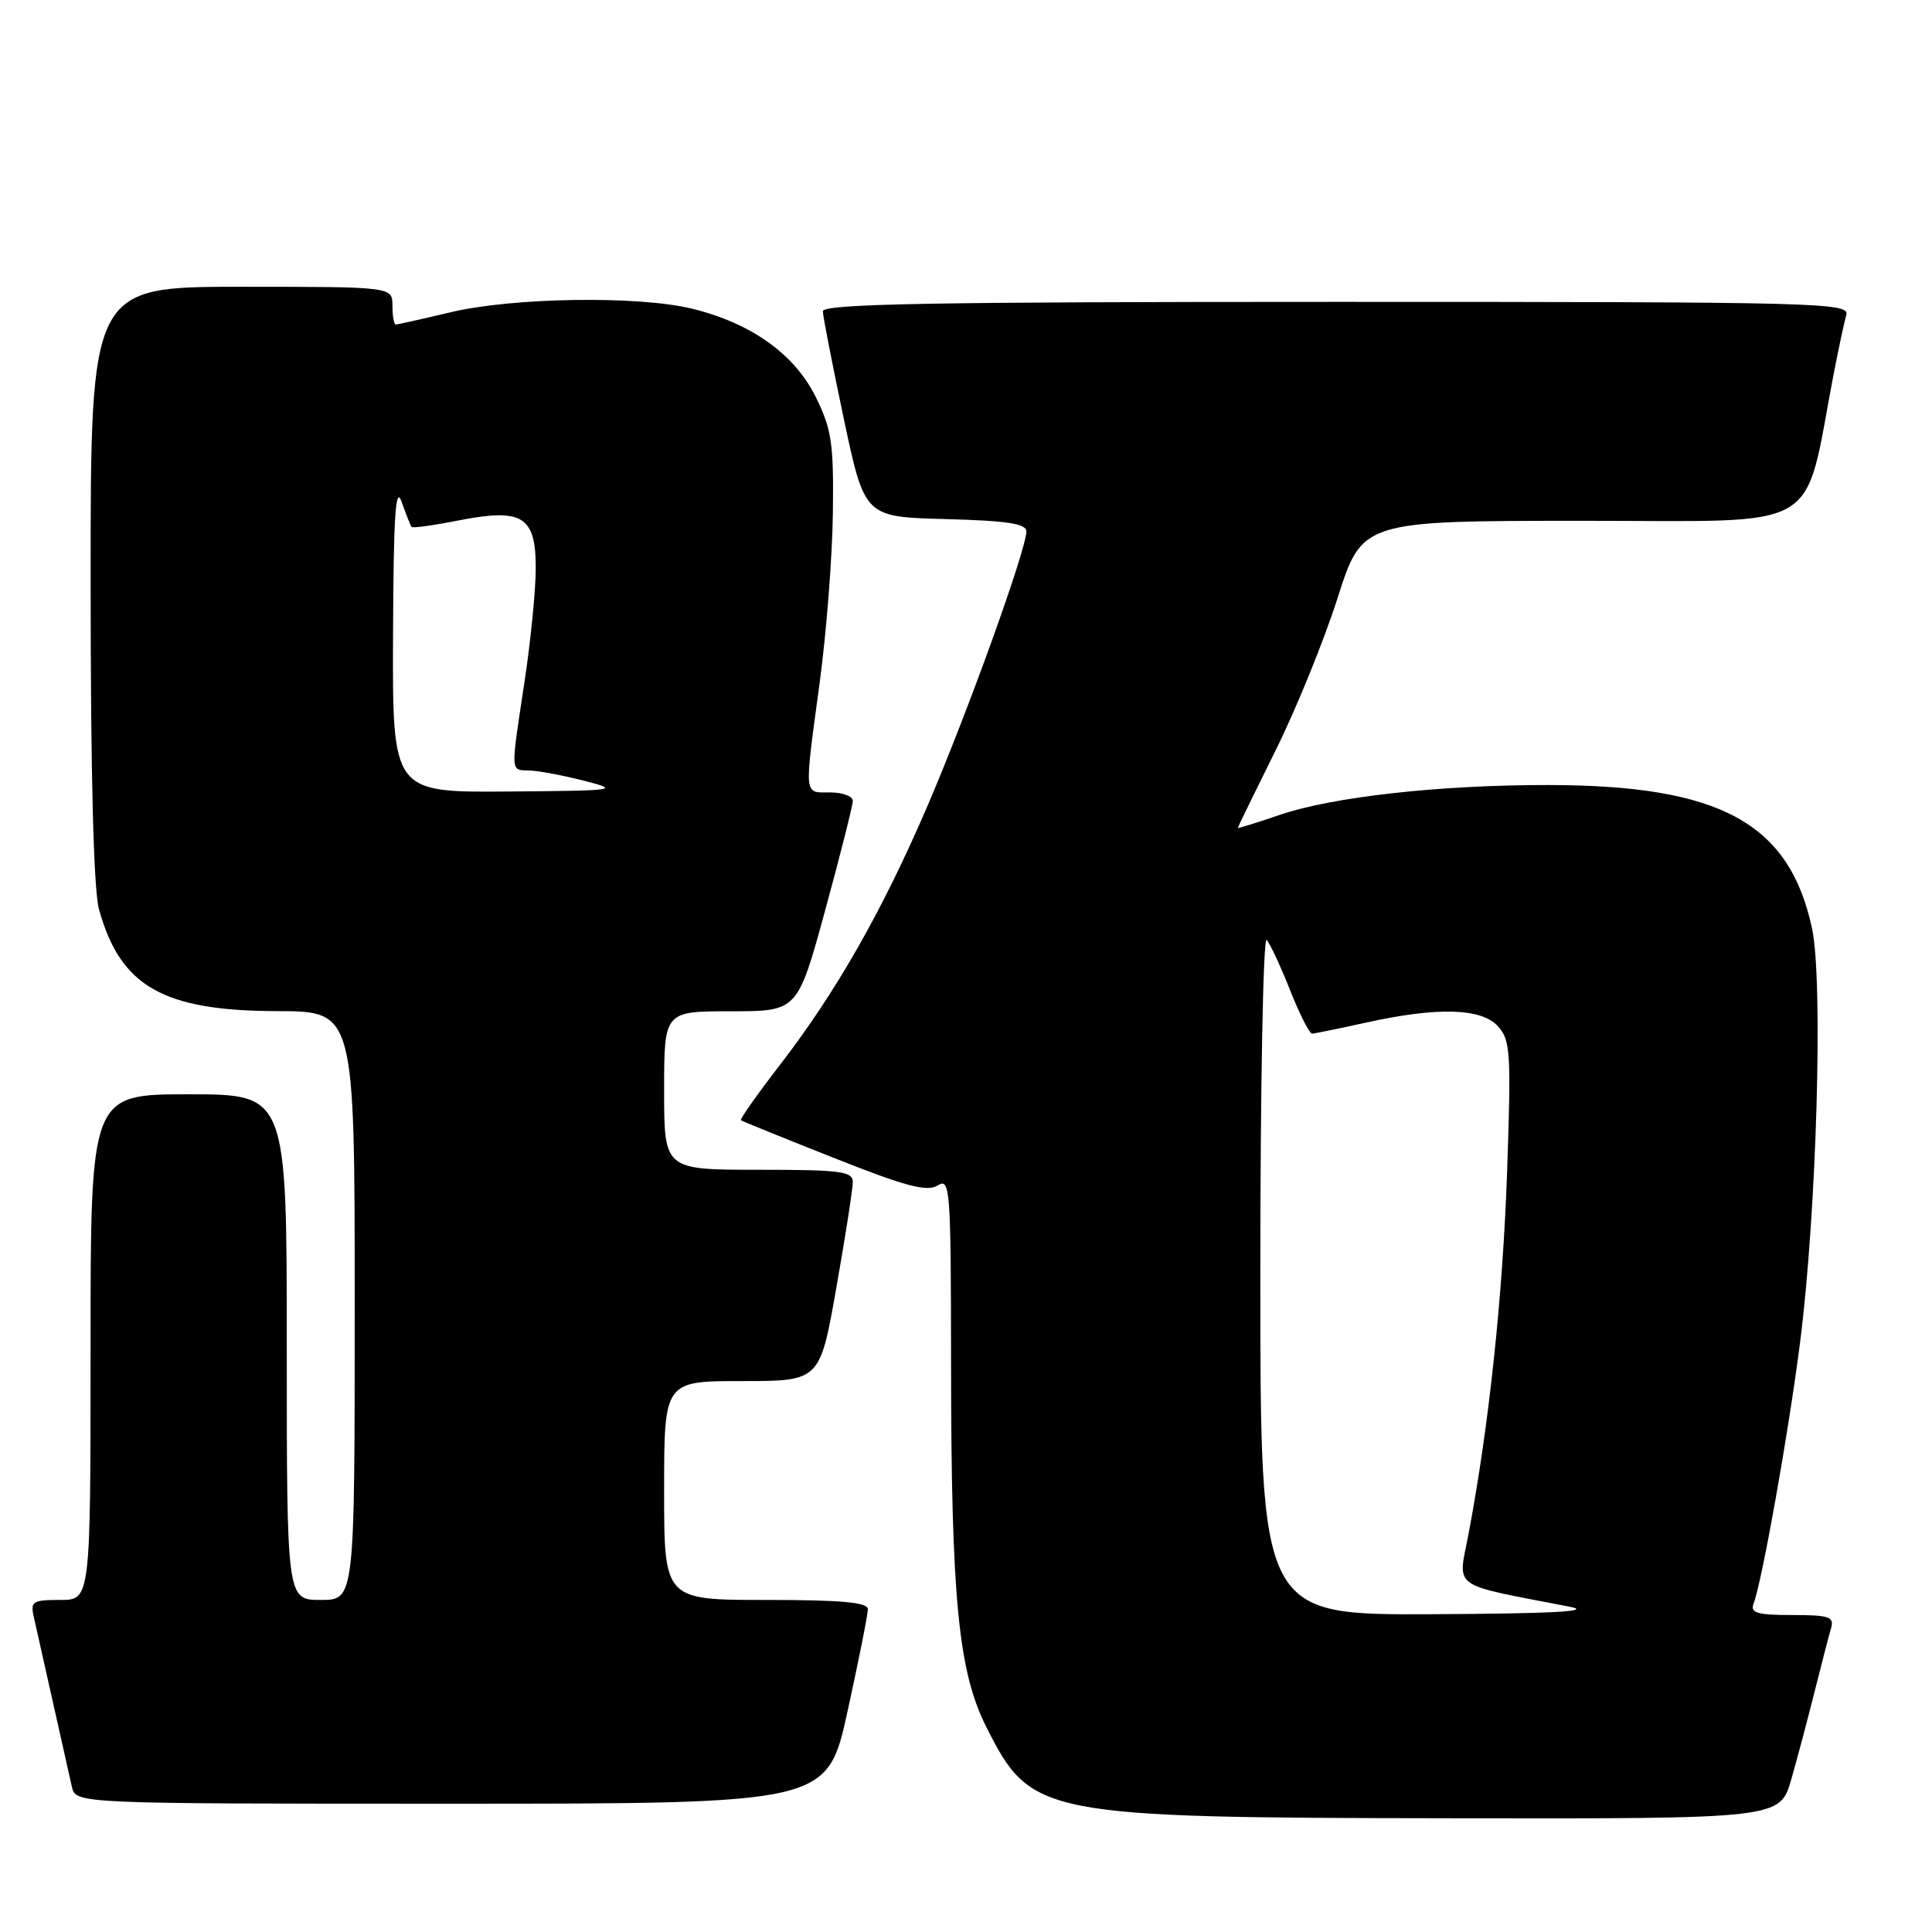 <?xml version="1.0" encoding="UTF-8" standalone="no"?>
<!DOCTYPE svg PUBLIC "-//W3C//DTD SVG 1.1//EN" "http://www.w3.org/Graphics/SVG/1.1/DTD/svg11.dtd" >
<svg xmlns="http://www.w3.org/2000/svg" xmlns:xlink="http://www.w3.org/1999/xlink" version="1.1" viewBox="0 0 256 256">
 <g >
 <path fill="currentColor"
d=" M 237.36 235.75 C 238.19 232.86 239.59 227.57 240.48 224.00 C 241.38 220.43 242.34 216.71 242.62 215.75 C 243.07 214.23 242.39 214.00 237.46 214.00 C 232.87 214.00 231.89 213.72 232.35 212.52 C 233.48 209.58 237.00 189.79 238.53 177.79 C 240.72 160.56 241.60 129.96 240.10 123.00 C 237.09 109.03 227.93 104.05 205.21 104.02 C 190.79 104.00 176.50 105.59 169.50 108.00 C 166.47 109.04 164.01 109.80 164.01 109.70 C 164.02 109.59 166.26 105.00 168.99 99.50 C 171.73 94.00 175.43 84.89 177.23 79.26 C 180.50 69.02 180.50 69.02 209.67 69.01 C 242.12 69.00 238.87 70.90 242.98 49.50 C 243.62 46.20 244.36 42.71 244.64 41.75 C 245.11 40.10 241.42 40.00 177.07 40.00 C 123.26 40.00 109.01 40.26 109.03 41.25 C 109.05 41.94 110.30 48.35 111.81 55.50 C 114.57 68.50 114.57 68.50 125.28 68.78 C 133.49 69.00 136.00 69.38 136.00 70.42 C 136.00 72.78 128.35 94.04 123.02 106.50 C 116.98 120.60 110.80 131.46 103.29 141.18 C 100.31 145.04 98.01 148.31 98.18 148.44 C 98.36 148.57 103.89 150.82 110.49 153.43 C 120.03 157.21 122.83 157.96 124.24 157.08 C 125.90 156.04 126.00 157.34 126.02 180.74 C 126.04 211.84 126.98 221.48 130.71 228.87 C 136.63 240.61 137.83 240.85 192.18 240.93 C 235.86 241.00 235.86 241.00 237.36 235.75 Z  M 112.31 226.73 C 113.79 219.98 115.00 213.91 115.00 213.23 C 115.00 212.32 111.53 212.00 101.50 212.00 C 88.00 212.00 88.00 212.00 88.00 197.50 C 88.00 183.00 88.00 183.00 98.32 183.00 C 108.64 183.00 108.64 183.00 110.82 170.63 C 112.02 163.83 113.00 157.53 113.00 156.63 C 113.00 155.21 111.39 155.00 100.50 155.00 C 88.00 155.00 88.00 155.00 88.00 144.50 C 88.00 134.00 88.00 134.00 96.84 134.00 C 105.68 134.00 105.68 134.00 109.34 120.62 C 111.35 113.26 113.00 106.73 113.00 106.12 C 113.00 105.50 111.65 105.00 110.00 105.00 C 106.47 105.00 106.54 105.79 108.61 90.46 C 109.50 83.88 110.29 73.78 110.36 68.00 C 110.48 58.78 110.21 56.91 108.11 52.64 C 105.30 46.93 99.55 42.82 91.69 40.90 C 84.58 39.16 67.95 39.41 59.69 41.38 C 55.94 42.27 52.68 43.00 52.44 43.00 C 52.20 43.00 52.00 41.88 52.00 40.50 C 52.00 38.00 52.00 38.00 32.00 38.00 C 12.00 38.00 12.00 38.00 12.01 77.25 C 12.01 102.87 12.40 117.89 13.12 120.50 C 15.95 130.72 21.61 133.95 36.75 133.98 C 47.00 134.00 47.00 134.00 47.00 173.00 C 47.00 212.00 47.00 212.00 42.50 212.00 C 38.00 212.00 38.00 212.00 38.00 178.50 C 38.00 145.00 38.00 145.00 25.00 145.00 C 12.00 145.00 12.00 145.00 12.00 178.50 C 12.00 212.00 12.00 212.00 7.98 212.00 C 4.33 212.00 4.01 212.20 4.48 214.25 C 4.76 215.49 5.90 220.55 7.00 225.50 C 8.10 230.45 9.24 235.51 9.52 236.75 C 10.04 239.00 10.04 239.00 59.83 239.00 C 109.62 239.00 109.62 239.00 112.31 226.73 Z  M 167.00 168.80 C 167.00 143.94 167.38 124.03 167.84 124.55 C 168.31 125.07 169.71 128.09 170.96 131.25 C 172.21 134.41 173.52 136.98 173.87 136.96 C 174.21 136.95 177.43 136.29 181.00 135.50 C 190.53 133.40 196.30 133.57 198.50 136.00 C 200.14 137.82 200.25 139.51 199.70 155.25 C 199.12 171.80 197.31 188.84 194.60 203.19 C 193.18 210.68 191.94 209.78 208.00 212.90 C 211.17 213.52 205.80 213.81 189.75 213.89 C 167.00 214.00 167.00 214.00 167.00 168.80 Z  M 52.08 84.25 C 52.14 68.36 52.41 64.20 53.22 66.50 C 53.80 68.15 54.39 69.64 54.54 69.82 C 54.69 70.00 57.49 69.61 60.77 68.96 C 69.23 67.30 71.00 68.40 70.99 75.29 C 70.99 78.15 70.32 84.96 69.49 90.41 C 67.63 102.77 67.58 101.98 70.25 102.10 C 71.49 102.15 74.75 102.77 77.50 103.48 C 82.24 104.70 81.72 104.77 67.25 104.88 C 52.00 105.00 52.00 105.00 52.08 84.25 Z "/>
</g>
</svg>